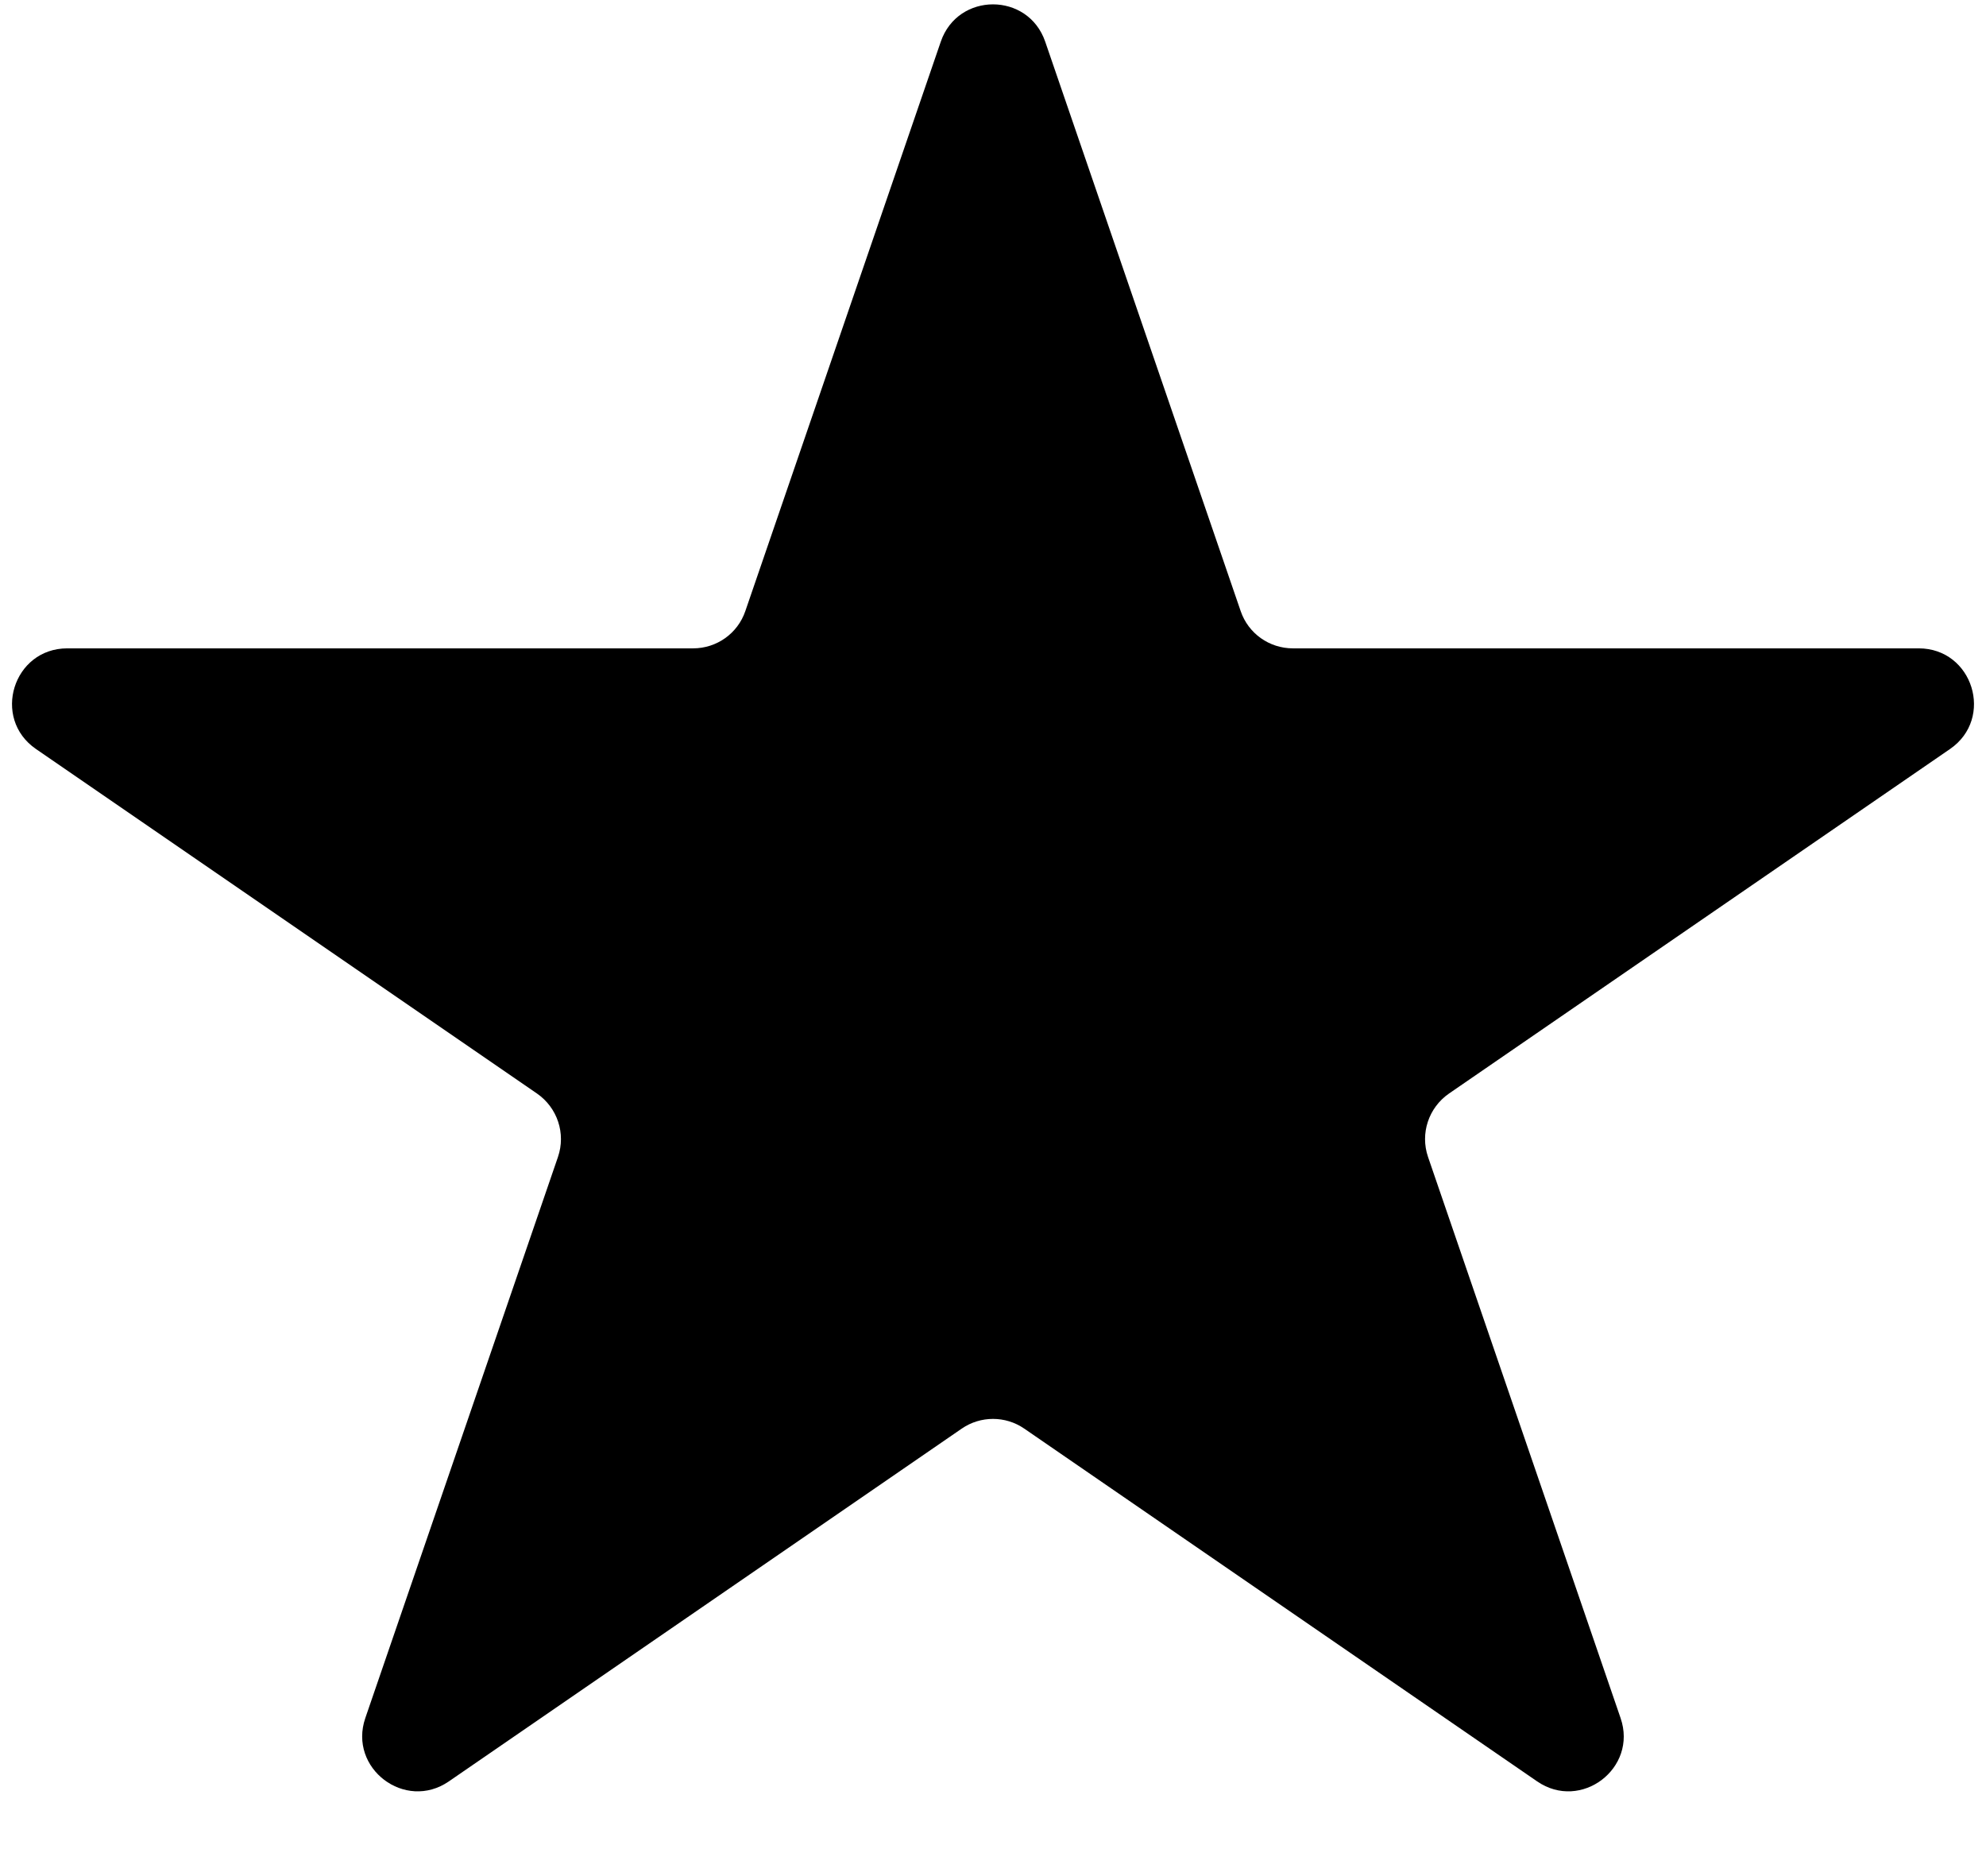 <svg width="18" height="17" viewBox="0 0 18 17" xmlns="http://www.w3.org/2000/svg">
<path d="M8.527 0.377C8.682 -0.073 9.318 -0.073 9.473 0.377L11.245 5.538C11.314 5.74 11.504 5.875 11.718 5.875H17.39C17.881 5.875 18.078 6.509 17.674 6.787L13.133 9.909C12.948 10.037 12.87 10.271 12.943 10.484L14.688 15.568C14.845 16.023 14.329 16.415 13.932 16.142L9.283 12.945C9.113 12.828 8.887 12.828 8.717 12.945L4.068 16.142C3.671 16.415 3.155 16.023 3.311 15.568L5.057 10.484C5.13 10.271 5.052 10.037 4.867 9.909L0.326 6.787C-0.078 6.509 0.119 5.875 0.61 5.875H6.282C6.496 5.875 6.686 5.74 6.755 5.538L8.527 0.377Z"/>
</svg>
